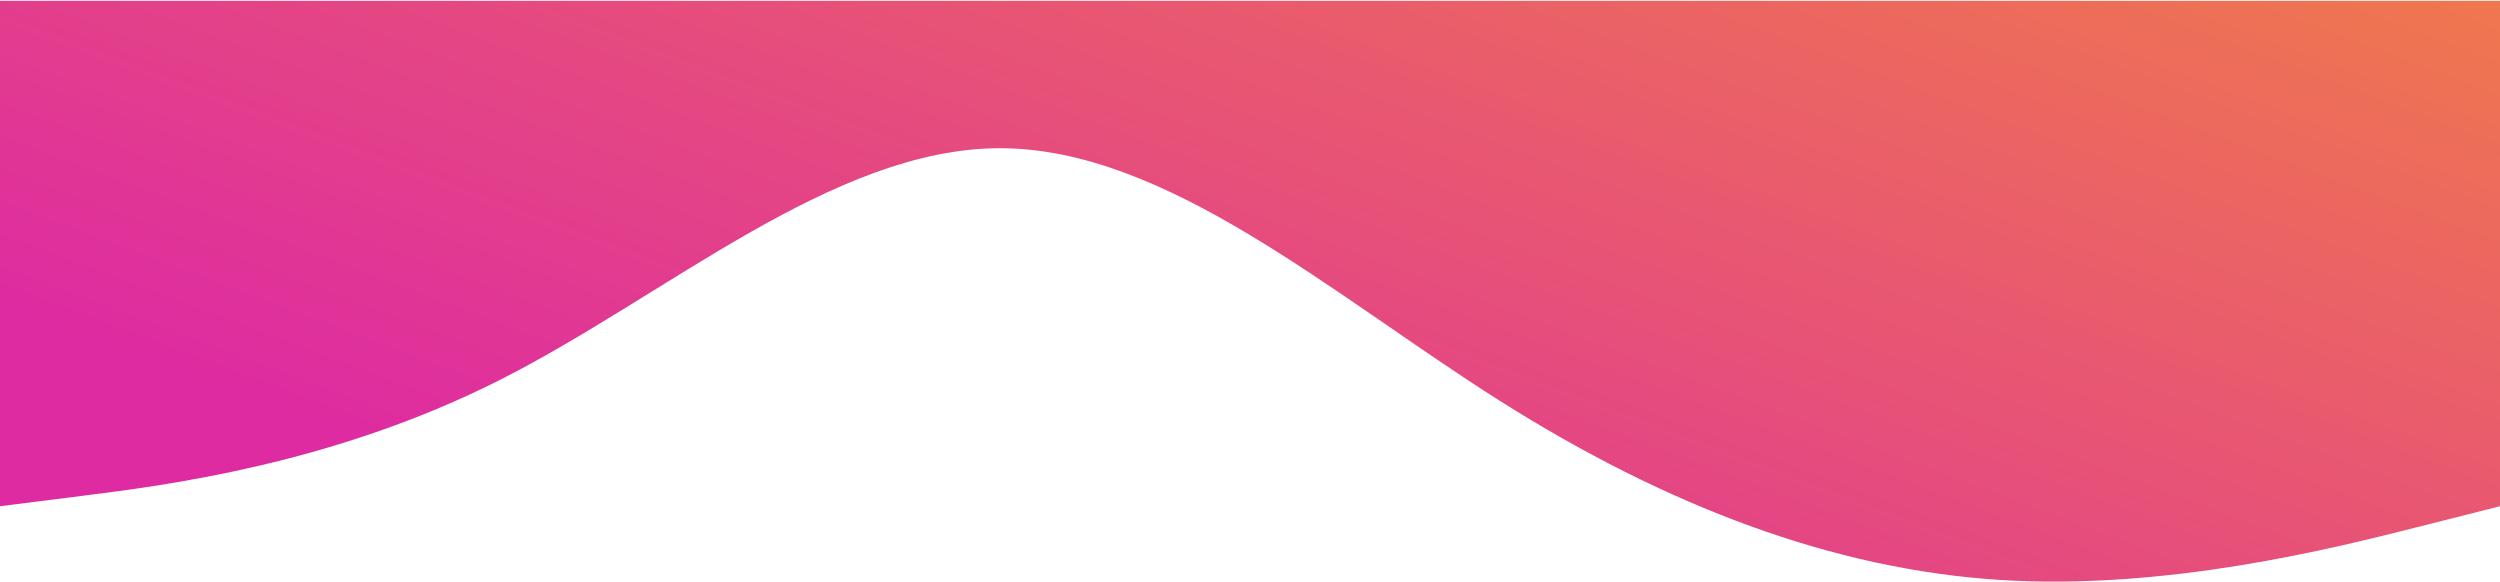 <svg width="1440" height="335" viewBox="0 0 1440 335" fill="none" xmlns="http://www.w3.org/2000/svg">
<path fill-rule="evenodd" clip-rule="evenodd" d="M1440 291.587L1392 303.717C1344 315.847 1248 340.108 1152 334.043C1056 327.978 960 291.587 864 230.936C768 170.286 672 85.375 576 85.375C480 85.375 384 170.286 288 218.806C192 267.327 96 279.457 48 285.522L0 291.587V0.464H48C96 0.464 192 0.464 288 0.464C384 0.464 480 0.464 576 0.464C672 0.464 768 0.464 864 0.464C960 0.464 1056 0.464 1152 0.464C1248 0.464 1344 0.464 1392 0.464H1440V291.587Z" fill="url(#paint0_linear_43_3)"/>
<defs>
<linearGradient id="paint0_linear_43_3" x1="1440" y1="-363.382" x2="1084.5" y2="583.713" gradientUnits="userSpaceOnUse">
<stop stop-color="#F89E24"/>
<stop offset="1" stop-color="#DE2BA1"/>
</linearGradient>
</defs>
</svg>
